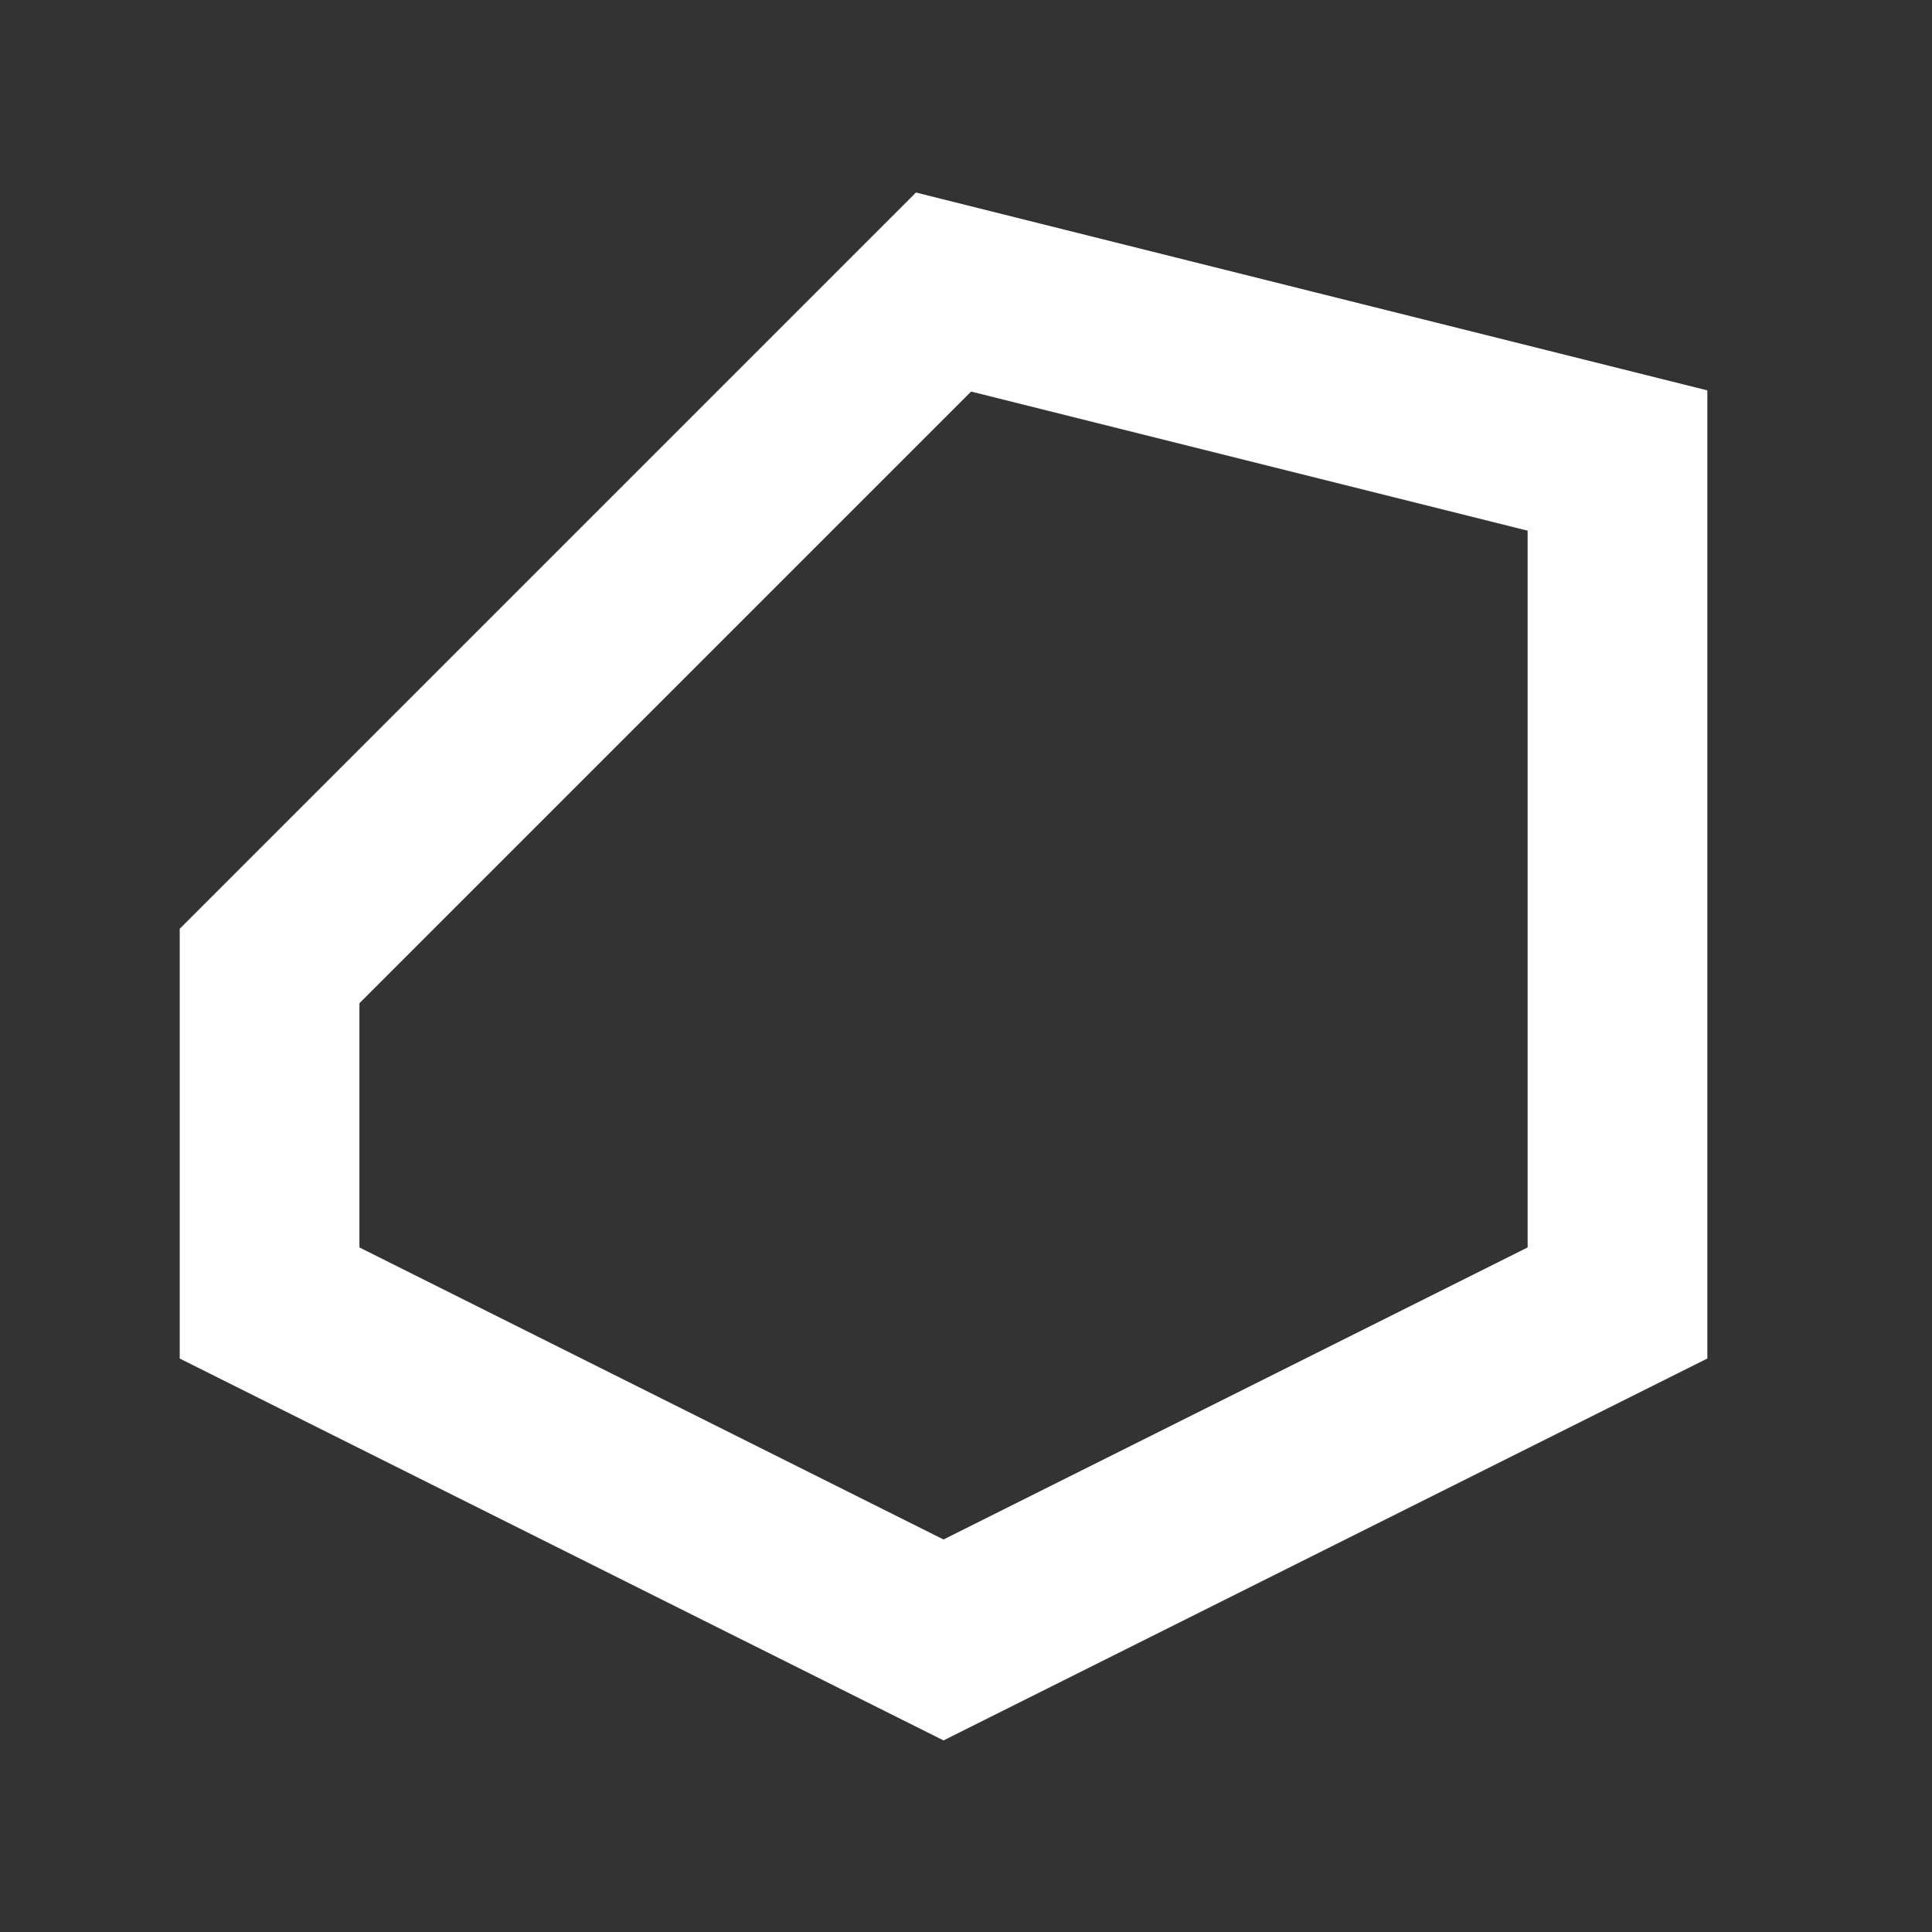 <svg xmlns="http://www.w3.org/2000/svg" viewBox="66 64 172 172">
  <rect x="66" y="64" width="172" height="172" fill="#333333" stroke="none"/>
  <path fill="none" stroke="white" stroke-width="16" d="M90,150l60-60l60,15v75l-60,30l-60-30V150z" />
</svg>